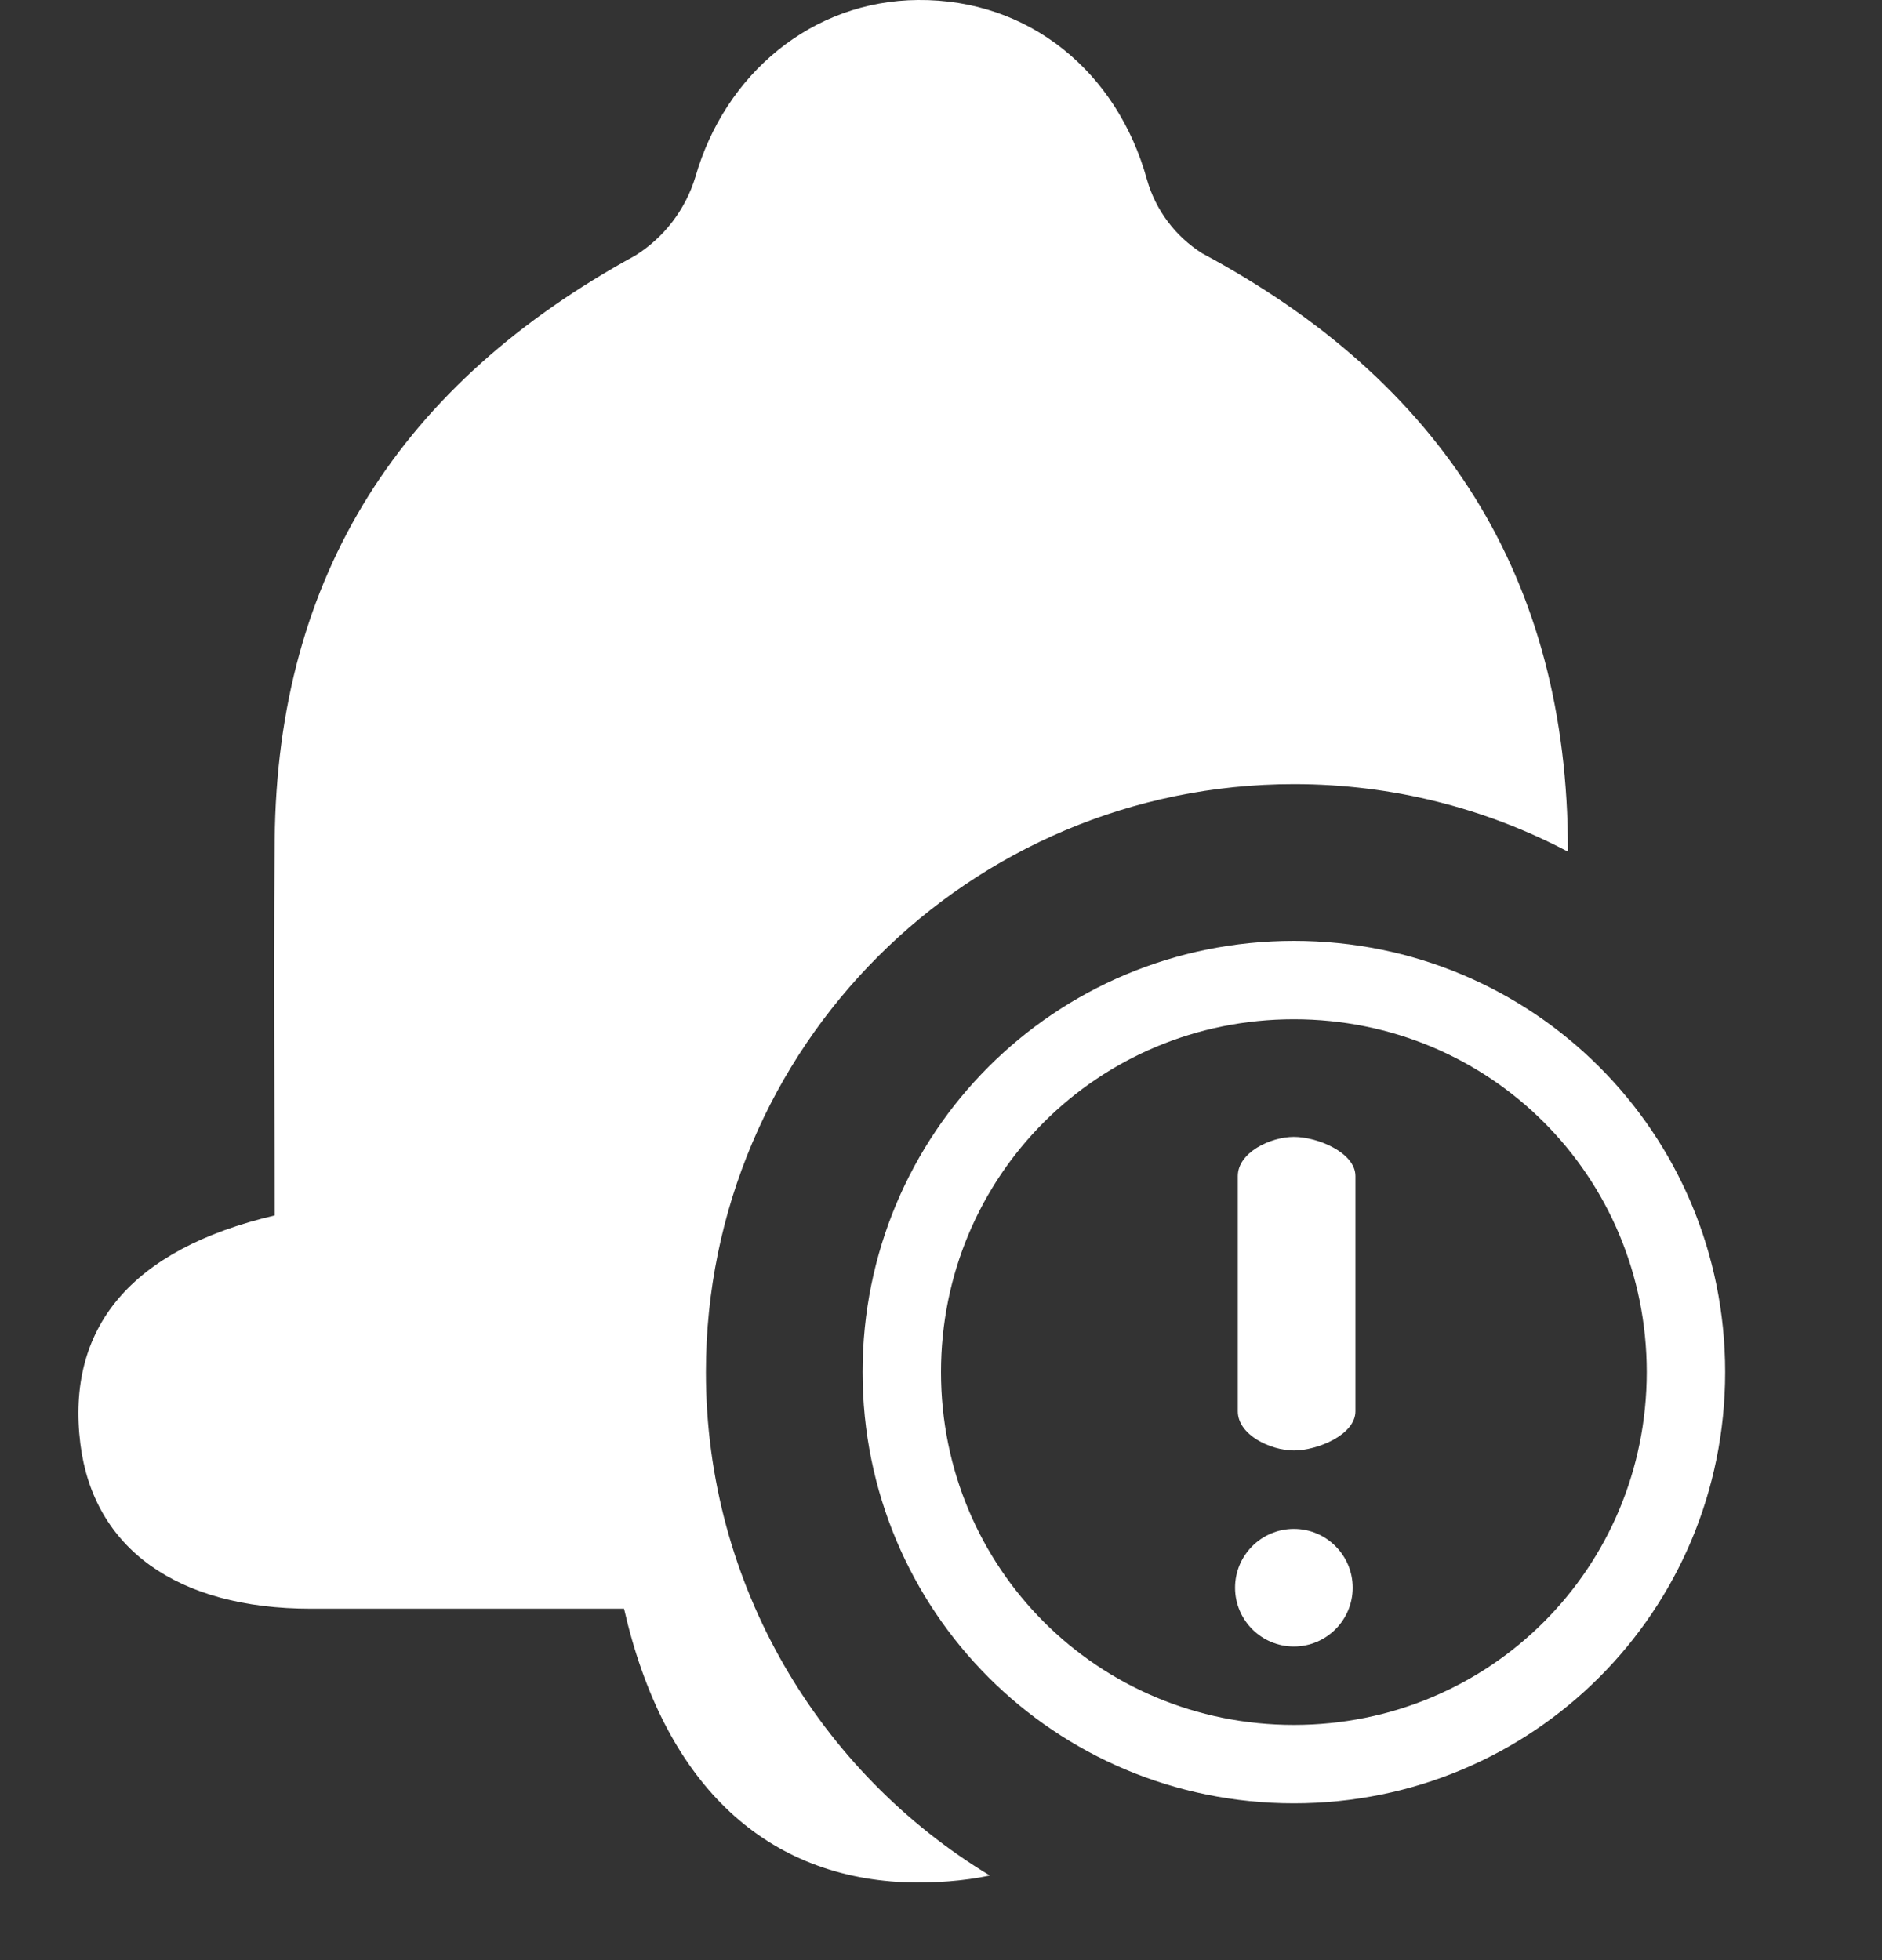 <svg width="24" height="25" viewBox="0 0 24 25" fill="none" xmlns="http://www.w3.org/2000/svg">
<rect x="0" y="0" width="24" height="25" fill="#333333" stroke="none"/>
<path fill-rule="evenodd" clip-rule="evenodd" d="M3.965 20.518H7.958C8.46 22.718 9.721 23.928 11.53 24.006C11.925 24.019 12.288 23.991 12.623 23.921C10.453 22.607 9.002 20.223 9.002 17.501C9.002 13.358 12.36 10.001 16.502 10.001C17.763 10.001 18.951 10.312 19.995 10.862V10.844C19.995 7.366 18.388 4.869 15.329 3.23C14.987 3.013 14.737 2.68 14.627 2.292C14.247 0.915 13.122 -0.012 11.707 0C10.353 0.01 9.244 0.944 8.868 2.257C8.742 2.672 8.47 3.029 8.1 3.26C5.13 4.885 3.534 7.319 3.503 10.711C3.492 11.78 3.495 12.851 3.499 13.916C3.501 14.446 3.503 14.975 3.503 15.502C1.667 15.934 0.841 16.938 1.025 18.417C1.192 19.749 2.258 20.518 3.965 20.518Z" fill="white"/>
<path fill-rule="evenodd" clip-rule="evenodd" d="M11 17.5C11 20.55 13.45 23 16.5 23C19.55 23 22 20.55 22 17.5C22 14.45 19.55 12 16.5 12C13.45 12 11 14.45 11 17.5ZM12 17.5C12 15 14 13 16.5 13C19 13 21 15 21 17.5C21 20 19 22 16.5 22C14 22 12 20 12 17.5ZM15.785 18C15.785 18.3 16.2 18.5 16.5 18.5C16.8 18.5 17.285 18.3 17.285 18V15C17.285 14.7 16.8 14.5 16.5 14.5C16.2 14.5 15.785 14.7 15.785 15V18ZM16.5 21C16.914 21 17.25 20.664 17.25 20.25C17.25 19.836 16.914 19.5 16.5 19.5C16.086 19.5 15.75 19.836 15.75 20.25C15.75 20.664 16.086 21 16.5 21Z" fill="white"/>
</svg>
